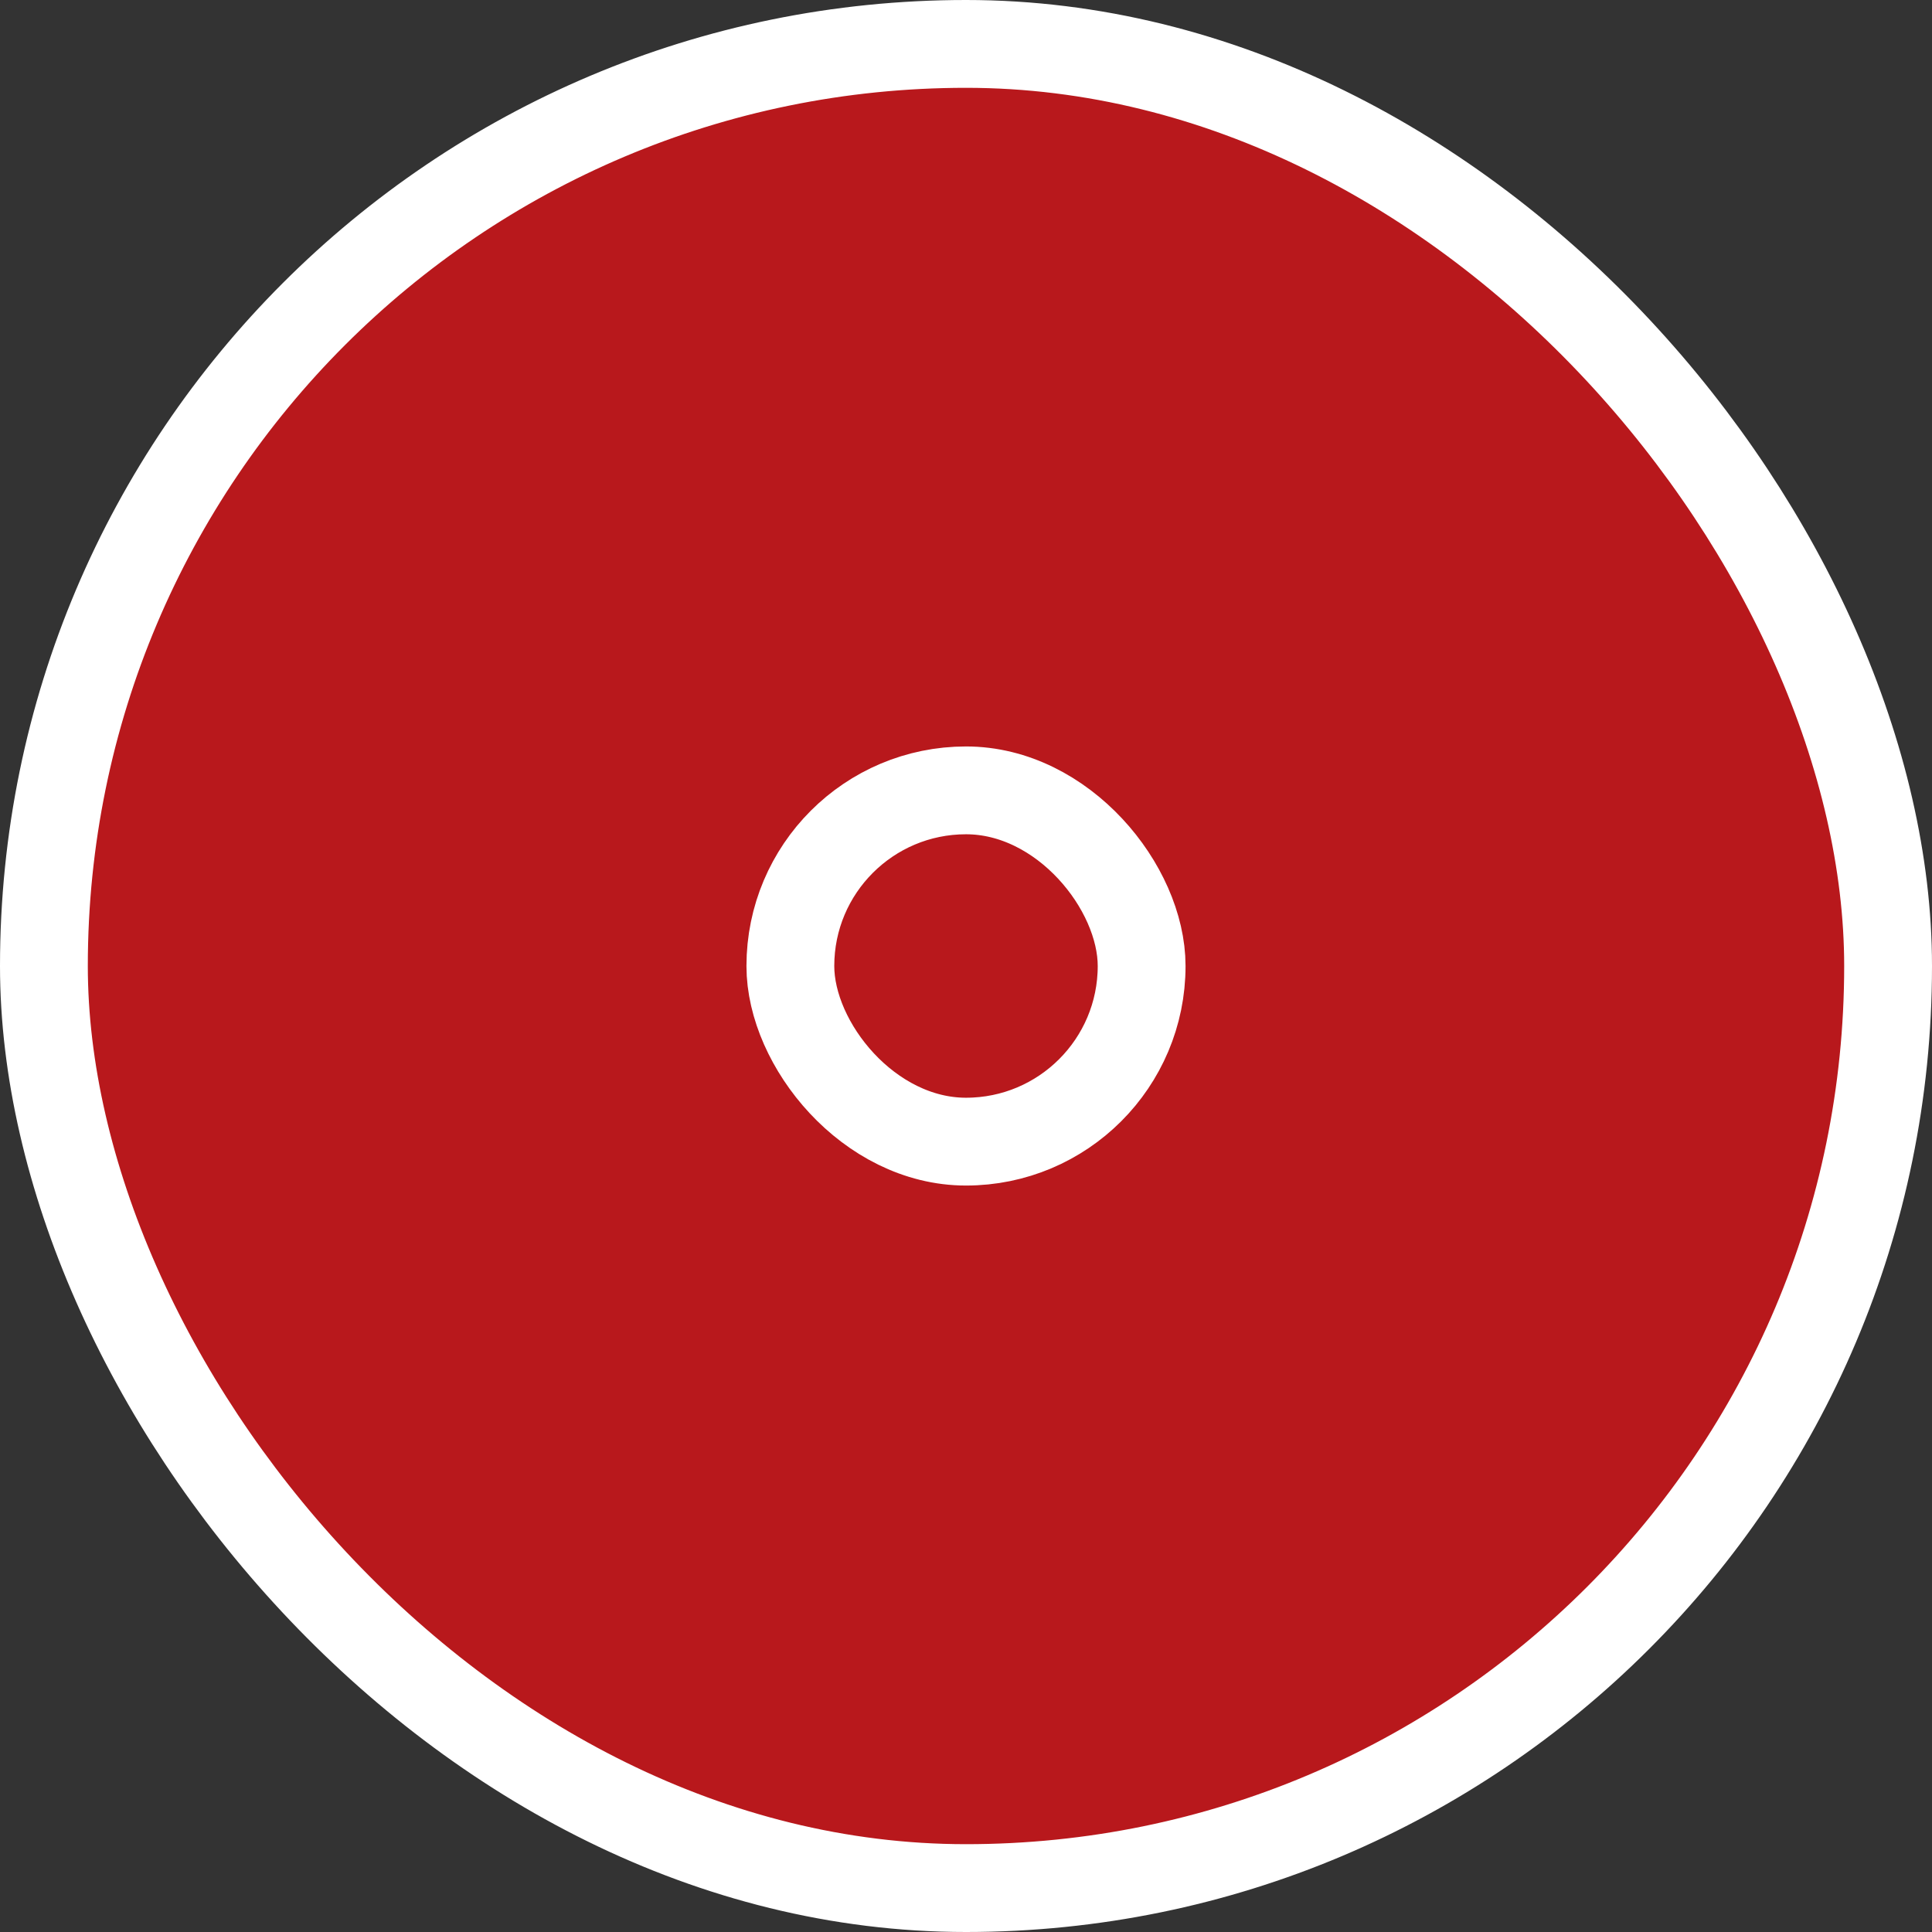 <svg width="44" height="44" fill="none" xmlns="http://www.w3.org/2000/svg"><rect width="100%" height="100%" fill="#333333" stroke="none"/><rect x="1" y="1" width="42" height="42" rx="21" fill="#B8181C" stroke="#fff" stroke-width="2"/><rect x="18" y="18" width="8" height="8" rx="4" fill="#B8181C" stroke="#fff" stroke-width="2"/></svg>